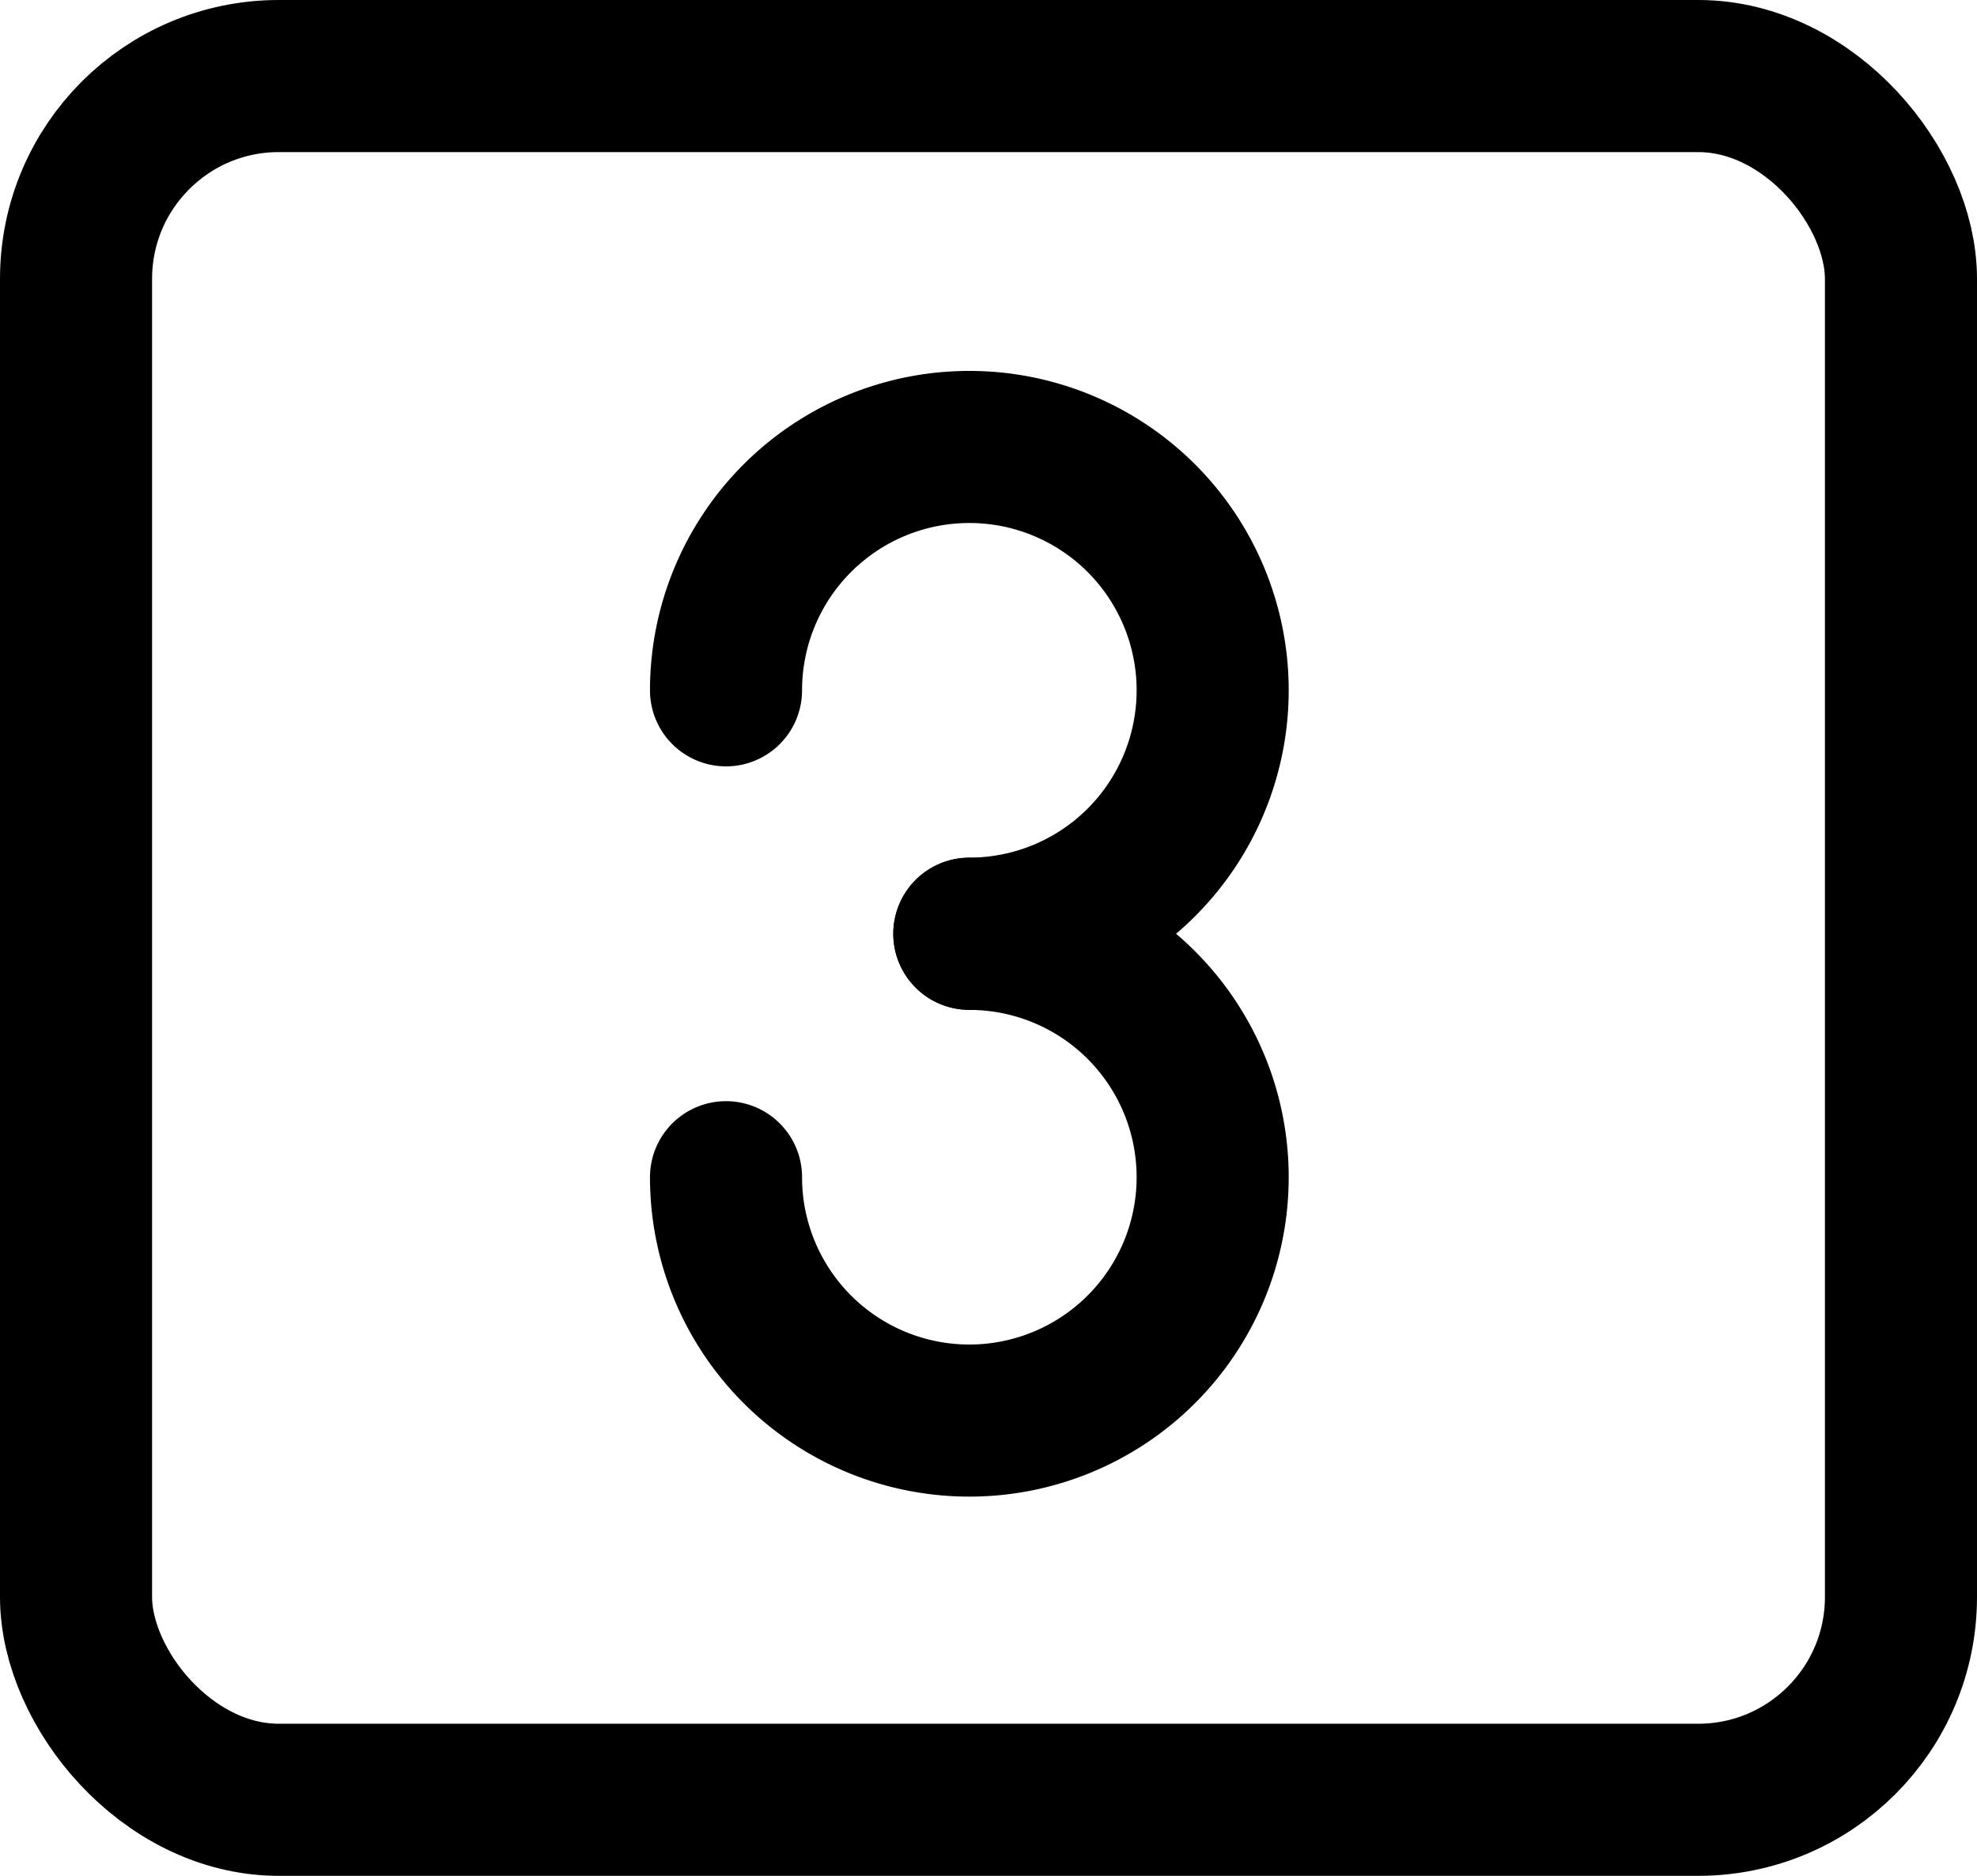 <svg xmlns="http://www.w3.org/2000/svg" width="19.5" height="18.5" viewBox="0 0 19.5 18.5">
  <g id="그룹_725" data-name="그룹 725" transform="translate(0.941 0.925)">
    <rect id="사각형_289" data-name="사각형 289" width="18" height="17" rx="2" transform="translate(-0.191 -0.175)" fill="none" stroke="#000" stroke-linecap="round" stroke-linejoin="round" stroke-width="1.5"/>
    <path id="패스_1136" data-name="패스 1136" d="M14.4,10.8A2.4,2.4,0,1,0,12,8.4" transform="translate(-5.78 -2.517)" fill="none" stroke="#000" stroke-linecap="round" stroke-linejoin="round" stroke-width="1.5"/>
    <path id="패스_1137" data-name="패스 1137" d="M12,12.4A2.4,2.4,0,1,0,14.4,10" transform="translate(-5.78 -1.715)" fill="none" stroke="#000" stroke-linecap="round" stroke-linejoin="round" stroke-width="1.5"/>
  </g>
</svg>
